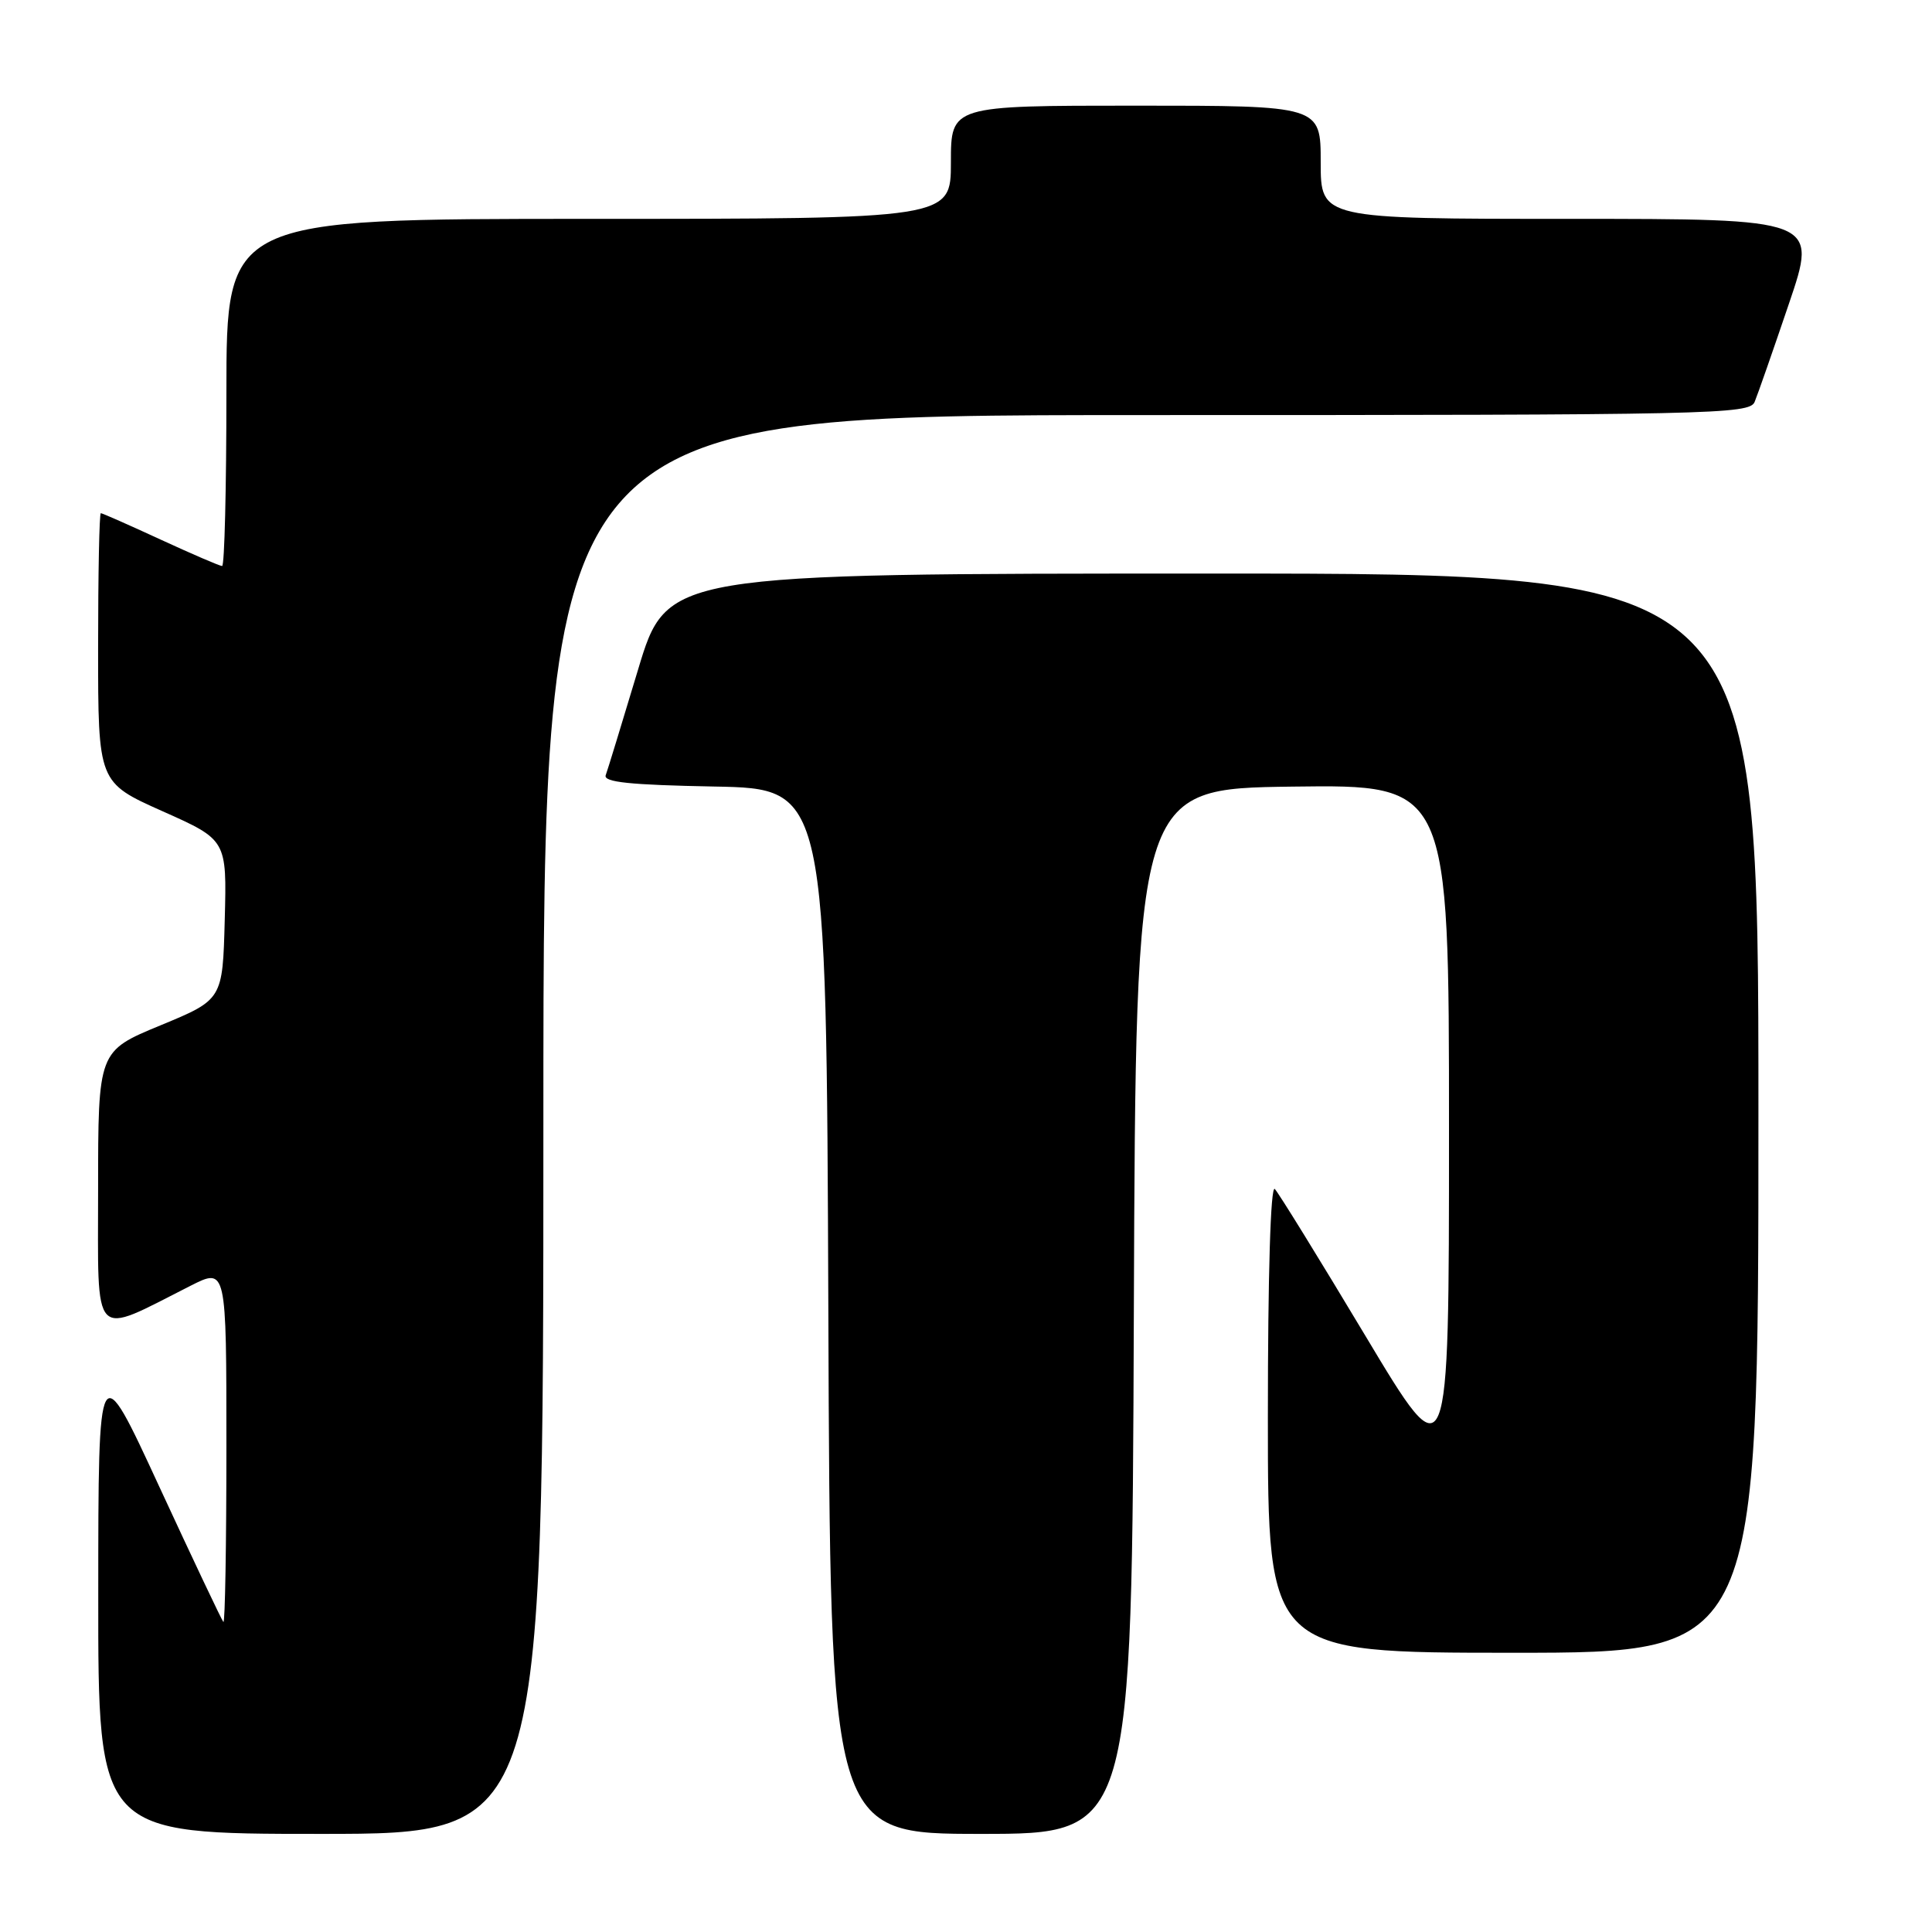 <?xml version="1.0" encoding="UTF-8" standalone="no"?>
<!DOCTYPE svg PUBLIC "-//W3C//DTD SVG 1.1//EN" "http://www.w3.org/Graphics/SVG/1.1/DTD/svg11.dtd" >
<svg xmlns="http://www.w3.org/2000/svg" xmlns:xlink="http://www.w3.org/1999/xlink" version="1.1" viewBox="0 0 256 256">
 <g >
 <path fill="currentColor"
d=" M 72.00 149.00 C 72.00 55.00 72.00 55.00 151.89 55.00 C 227.04 55.00 231.83 54.90 232.50 53.25 C 232.90 52.29 234.94 46.44 237.04 40.25 C 240.86 29.00 240.86 29.00 207.93 29.00 C 175.00 29.00 175.00 29.00 175.00 21.50 C 175.00 14.00 175.00 14.00 150.50 14.00 C 126.00 14.00 126.00 14.00 126.00 21.50 C 126.00 29.00 126.00 29.00 78.00 29.00 C 30.00 29.00 30.00 29.00 30.00 52.00 C 30.00 64.65 29.75 75.00 29.43 75.00 C 29.12 75.00 25.46 73.42 21.29 71.50 C 17.13 69.58 13.56 68.00 13.36 68.00 C 13.16 68.00 13.00 76.03 13.00 85.84 C 13.00 103.68 13.00 103.68 21.53 107.49 C 30.06 111.29 30.06 111.29 29.78 121.87 C 29.50 132.46 29.50 132.46 21.25 135.87 C 13.00 139.28 13.00 139.28 13.00 157.59 C 13.00 178.08 12.02 177.06 25.25 170.37 C 30.00 167.97 30.00 167.97 30.00 191.65 C 30.00 204.68 29.82 215.15 29.60 214.92 C 29.38 214.69 25.56 206.62 21.11 197.00 C 13.03 179.50 13.03 179.50 13.02 211.25 C 13.00 243.00 13.00 243.00 42.50 243.00 C 72.00 243.00 72.00 243.00 72.00 149.00 Z  M 150.24 173.75 C 150.50 104.50 150.50 104.50 171.25 104.23 C 192.00 103.96 192.00 103.96 192.00 149.73 C 192.00 195.50 192.00 195.50 180.92 177.00 C 174.82 166.82 169.42 158.07 168.92 157.55 C 168.36 156.97 168.00 168.87 168.00 187.80 C 168.00 219.00 168.00 219.00 200.50 219.00 C 233.00 219.00 233.00 219.00 233.00 147.50 C 233.00 76.00 233.00 76.00 160.68 76.00 C 88.37 76.00 88.37 76.00 84.54 88.75 C 82.43 95.76 80.51 102.05 80.26 102.72 C 79.92 103.64 83.46 104.01 94.65 104.22 C 109.50 104.50 109.50 104.50 109.76 173.75 C 110.01 243.00 110.01 243.00 130.00 243.00 C 149.99 243.00 149.99 243.00 150.24 173.75 Z "/>
</g>
</svg>